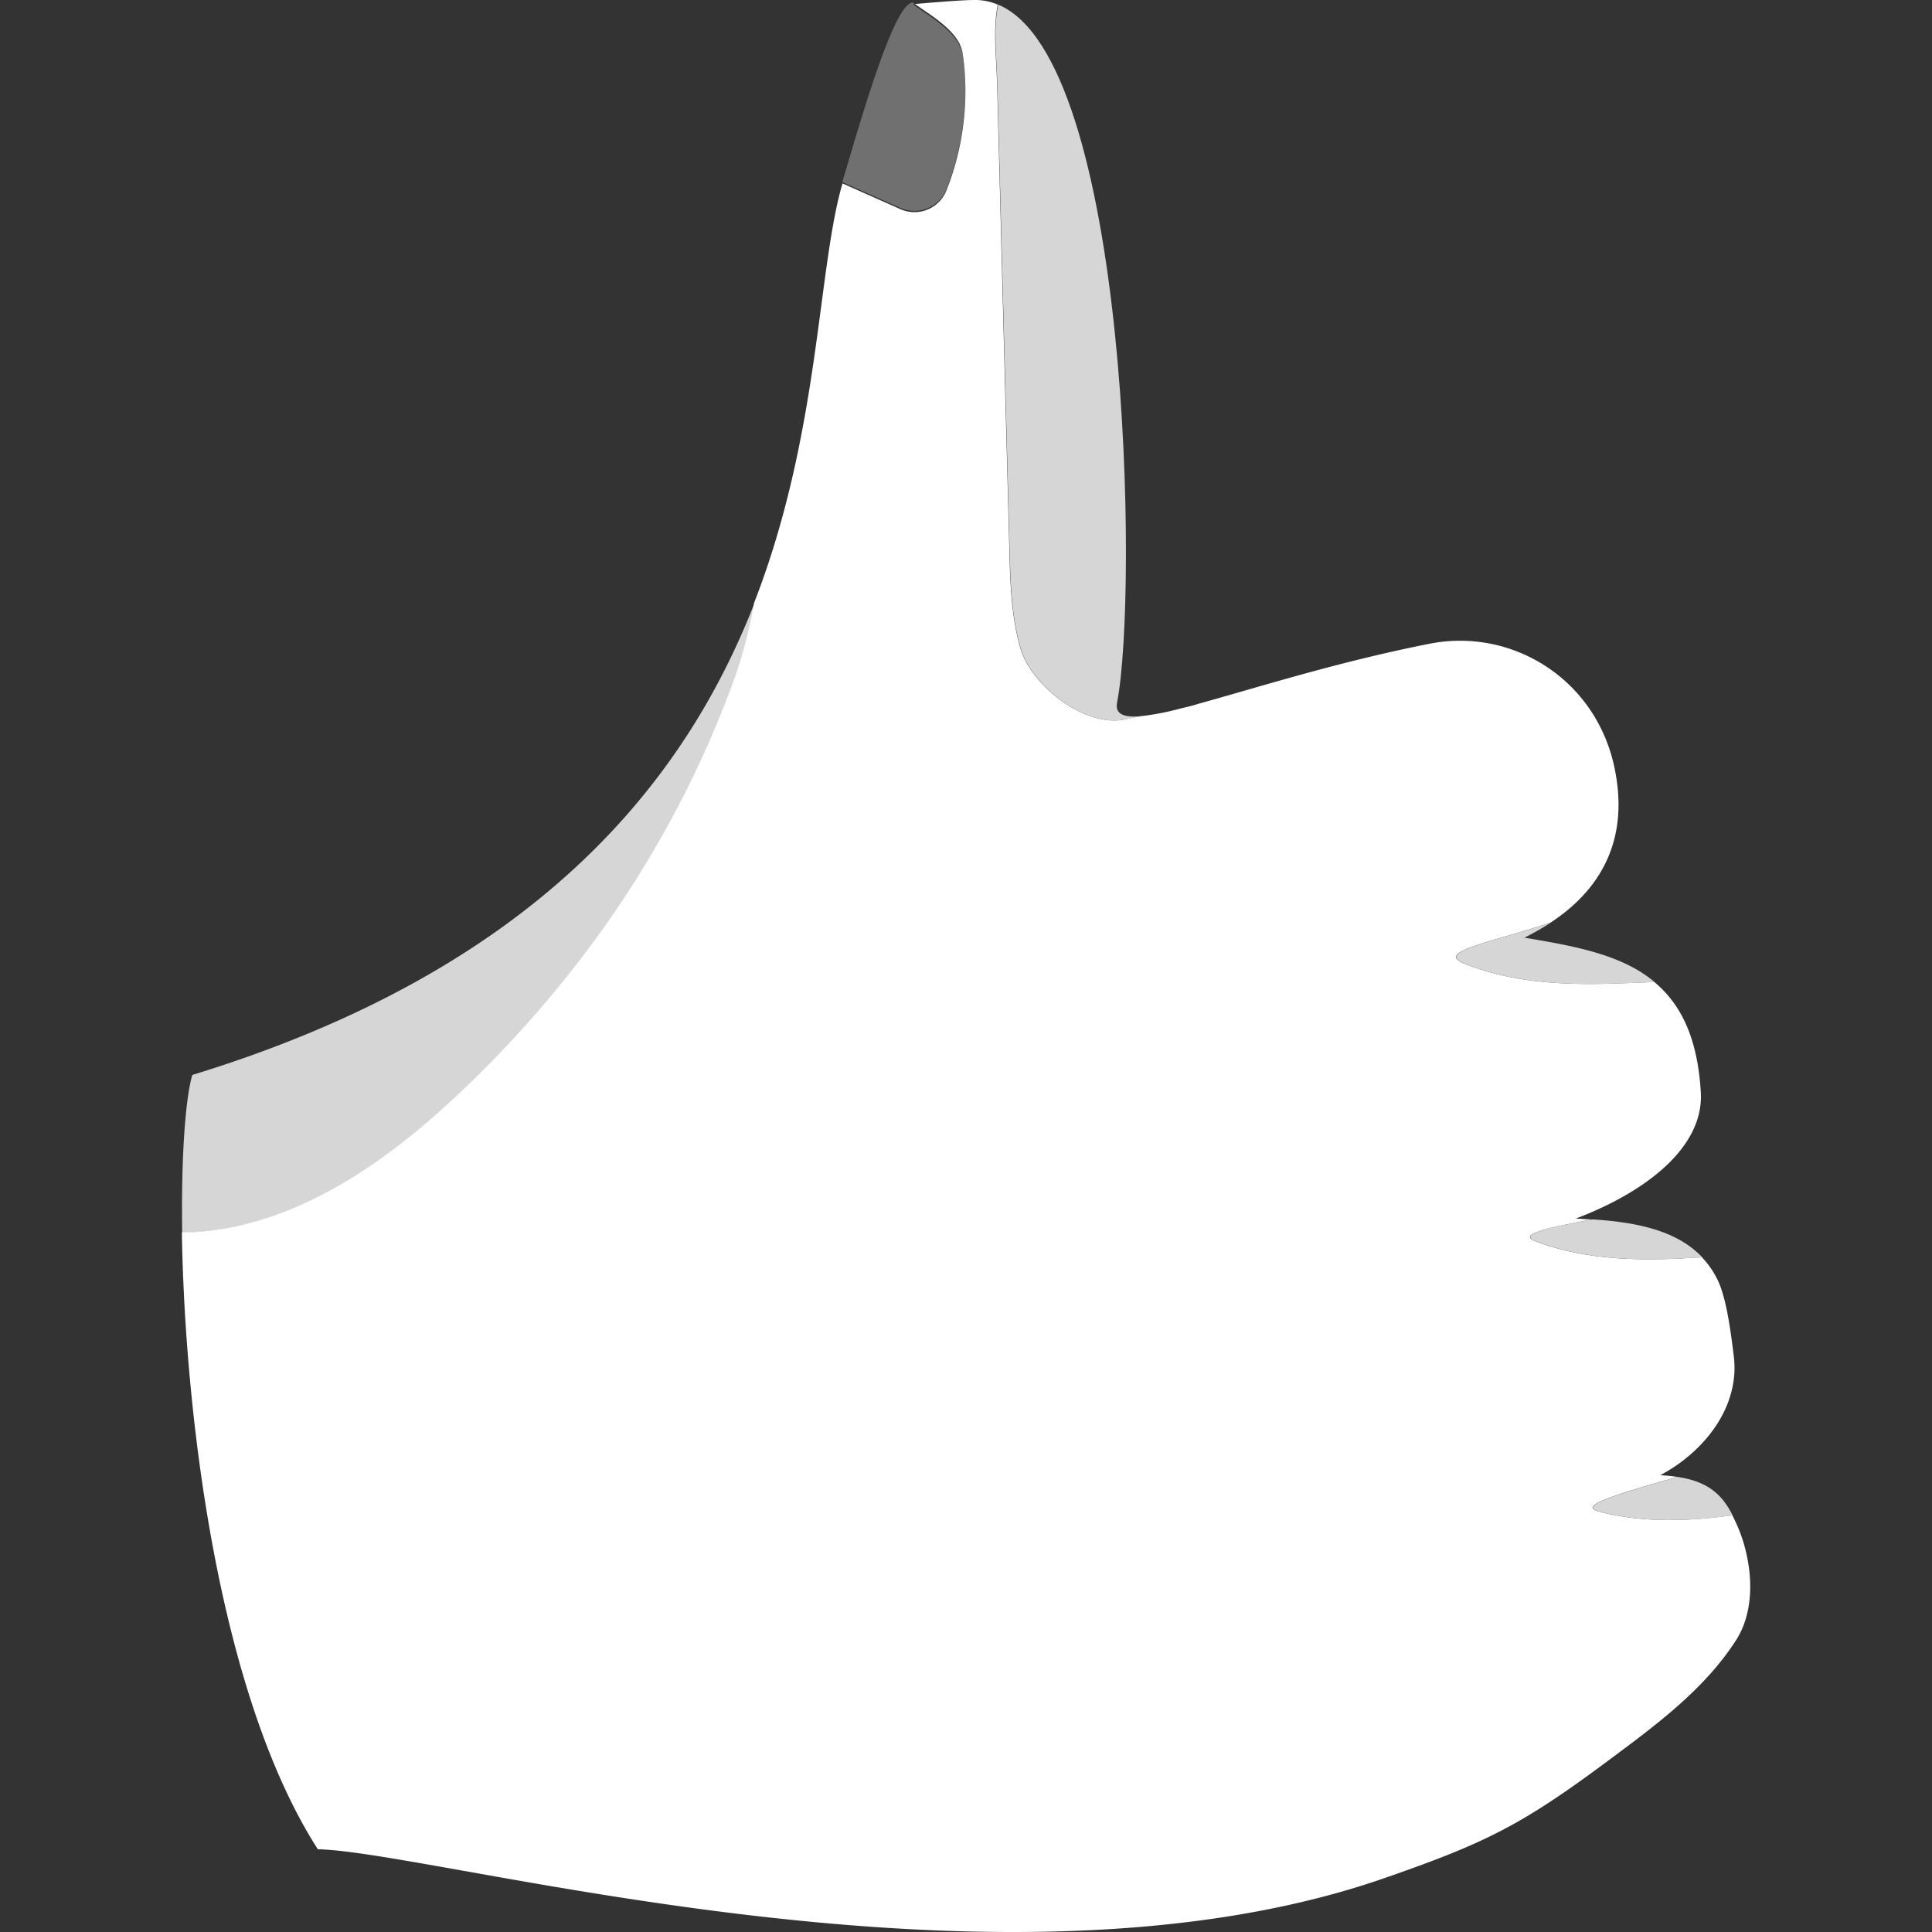 <svg id="illustrations" xmlns="http://www.w3.org/2000/svg" viewBox="0 0 300 300"><rect x="0" y="0" width="300" height="300" fill="#333333" stroke="none"/><path d="M141.78.65h.3l-.35-.27c-2.67.22-7,14.41-10.93,27.9l9,4a5.369,5.369,0,0,0,7.092-2.715c.042-.094.082-.189.118-.285A42.394,42.394,0,0,0,149.7,9.84c-.06-.47-.12-.94-.21-1.41C148.86,4.82,143.38,2,141.78.65Z" style="fill:#fff;opacity:0.3;isolation:isolate"/><path d="M29.86,166.92c-1.08,3.71-1.74,12.73-1.57,24.48a24.256,24.256,0,0,0,3.07-.13c15.13-1.4,28.4-10.64,39.5-21a174.82,174.82,0,0,0,17.6-19.1A162.5,162.5,0,0,0,114.24,105a73.7,73.7,0,0,0,2.9-11.31C106.23,121.64,83.2,150.56,29.86,166.92Z" style="fill:#fff;opacity:0.8;isolation:isolate"/><path d="M240.77,143.29c-9.92,3.21-17.79,4.53-13.36,6.33,7.28,2.95,15.32,3.36,23.16,3.11,2.67-.09,4.74-.17,6.36-.24-5.12-4.29-12.43-5.58-20.22-6.89A40.84,40.84,0,0,0,240.77,143.29Z" style="fill:#fff;opacity:0.8;isolation:isolate"/><path d="M49.35,287.15c18.86.44,105.22,25.43,165.52,4.52,15.79-5.48,21.34-8.23,34.77-18.22,7.46-5.55,15.08-11.14,20-18.87,2.39-3.78,2.84-9.39,1-15.35A25.775,25.775,0,0,0,269,235.3c-6.92.94-14,1.2-20.72-.59-3.29-.88,2.4-2.58,12.17-5.38-.81-.12-1.69-.21-2.64-.26,7.06-3.78,12.37-10.79,11.41-18.5-.53-4.29-1.2-9.22-2.57-11.95a14.081,14.081,0,0,0-2.36-3.38l-2.63.14c-7.84.42-15.88.17-23.21-2.63-2.75-1.05,1.24-2,8.84-3.4-.85,0-1.71-.1-2.61-.13,10.74-4.06,19.92-11,19.42-19.61s-3.18-13.75-7.21-17.12c-1.62.07-3.69.15-6.36.24-7.84.25-15.88-.16-23.16-3.11-4.43-1.8,3.44-3.12,13.36-6.33,5.76-3.77,12.87-11,9.89-24.43a25.25,25.25,0,0,0-1.91-5.52,24.39,24.39,0,0,0-26.58-13.41c-14.38,2.83-27,6.87-35.82,9.29-.88.28-1.87.54-2.91.77a40.359,40.359,0,0,1-6.36,1.23c-.85.16-1.56.3-2.05.42-6.17,1.59-14.84-5-16.58-11.09-1.41-5-1.55-10.15-1.68-15.29q-.949-35.81-1.88-71.62c-.12-4.7-.7-9.06.09-12.92A9,9,0,0,0,151.26,0c-2,0-7.76.5-9.18.62,1.93,1.44,6.78,4.13,7.36,7.46.1.57.18,1.13.24,1.69A41.994,41.994,0,0,1,147,29.48a5.349,5.349,0,0,1-6.894,3.117c-.1-.036-.192-.075-.286-.117l-9-4c-3.93,13.46-3.5,38.9-13.73,65.15a73.7,73.7,0,0,1-2.9,11.31,162.478,162.478,0,0,1-25.78,46.19,174.82,174.82,0,0,1-17.6,19.1c-11.1,10.38-24.37,19.62-39.5,21-1,.09-2,.12-3.07.13C28.69,219.4,33.83,262.93,49.35,287.15Z" style="fill:#fff"/><path d="M238.49,192.75c7.33,2.8,15.37,3.05,23.21,2.63l2.63-.14c-3.69-3.92-9.52-5.43-17-5.89C239.73,190.73,235.74,191.7,238.49,192.75Z" style="fill:#fff;opacity:0.8;isolation:isolate"/><path d="M260.49,229.33c-9.77,2.8-15.46,4.5-12.17,5.38,6.72,1.79,13.8,1.53,20.72.59C267.22,231.65,264.77,230,260.49,229.33Z" style="fill:#fff;opacity:0.8;isolation:isolate"/><path d="M154.89,13.64q.95,35.8,1.88,71.62c.13,5.14.27,10.34,1.68,15.29,1.74,6.12,10.41,12.68,16.58,11.09.49-.12,1.2-.26,2.05-.42-2.65.22-4-.36-3.61-2.2C176.74,92.18,175.42,9.25,155,.72,154.19,4.58,154.77,8.94,154.89,13.64Z" style="fill:#fff;opacity:0.8;isolation:isolate"/></svg>